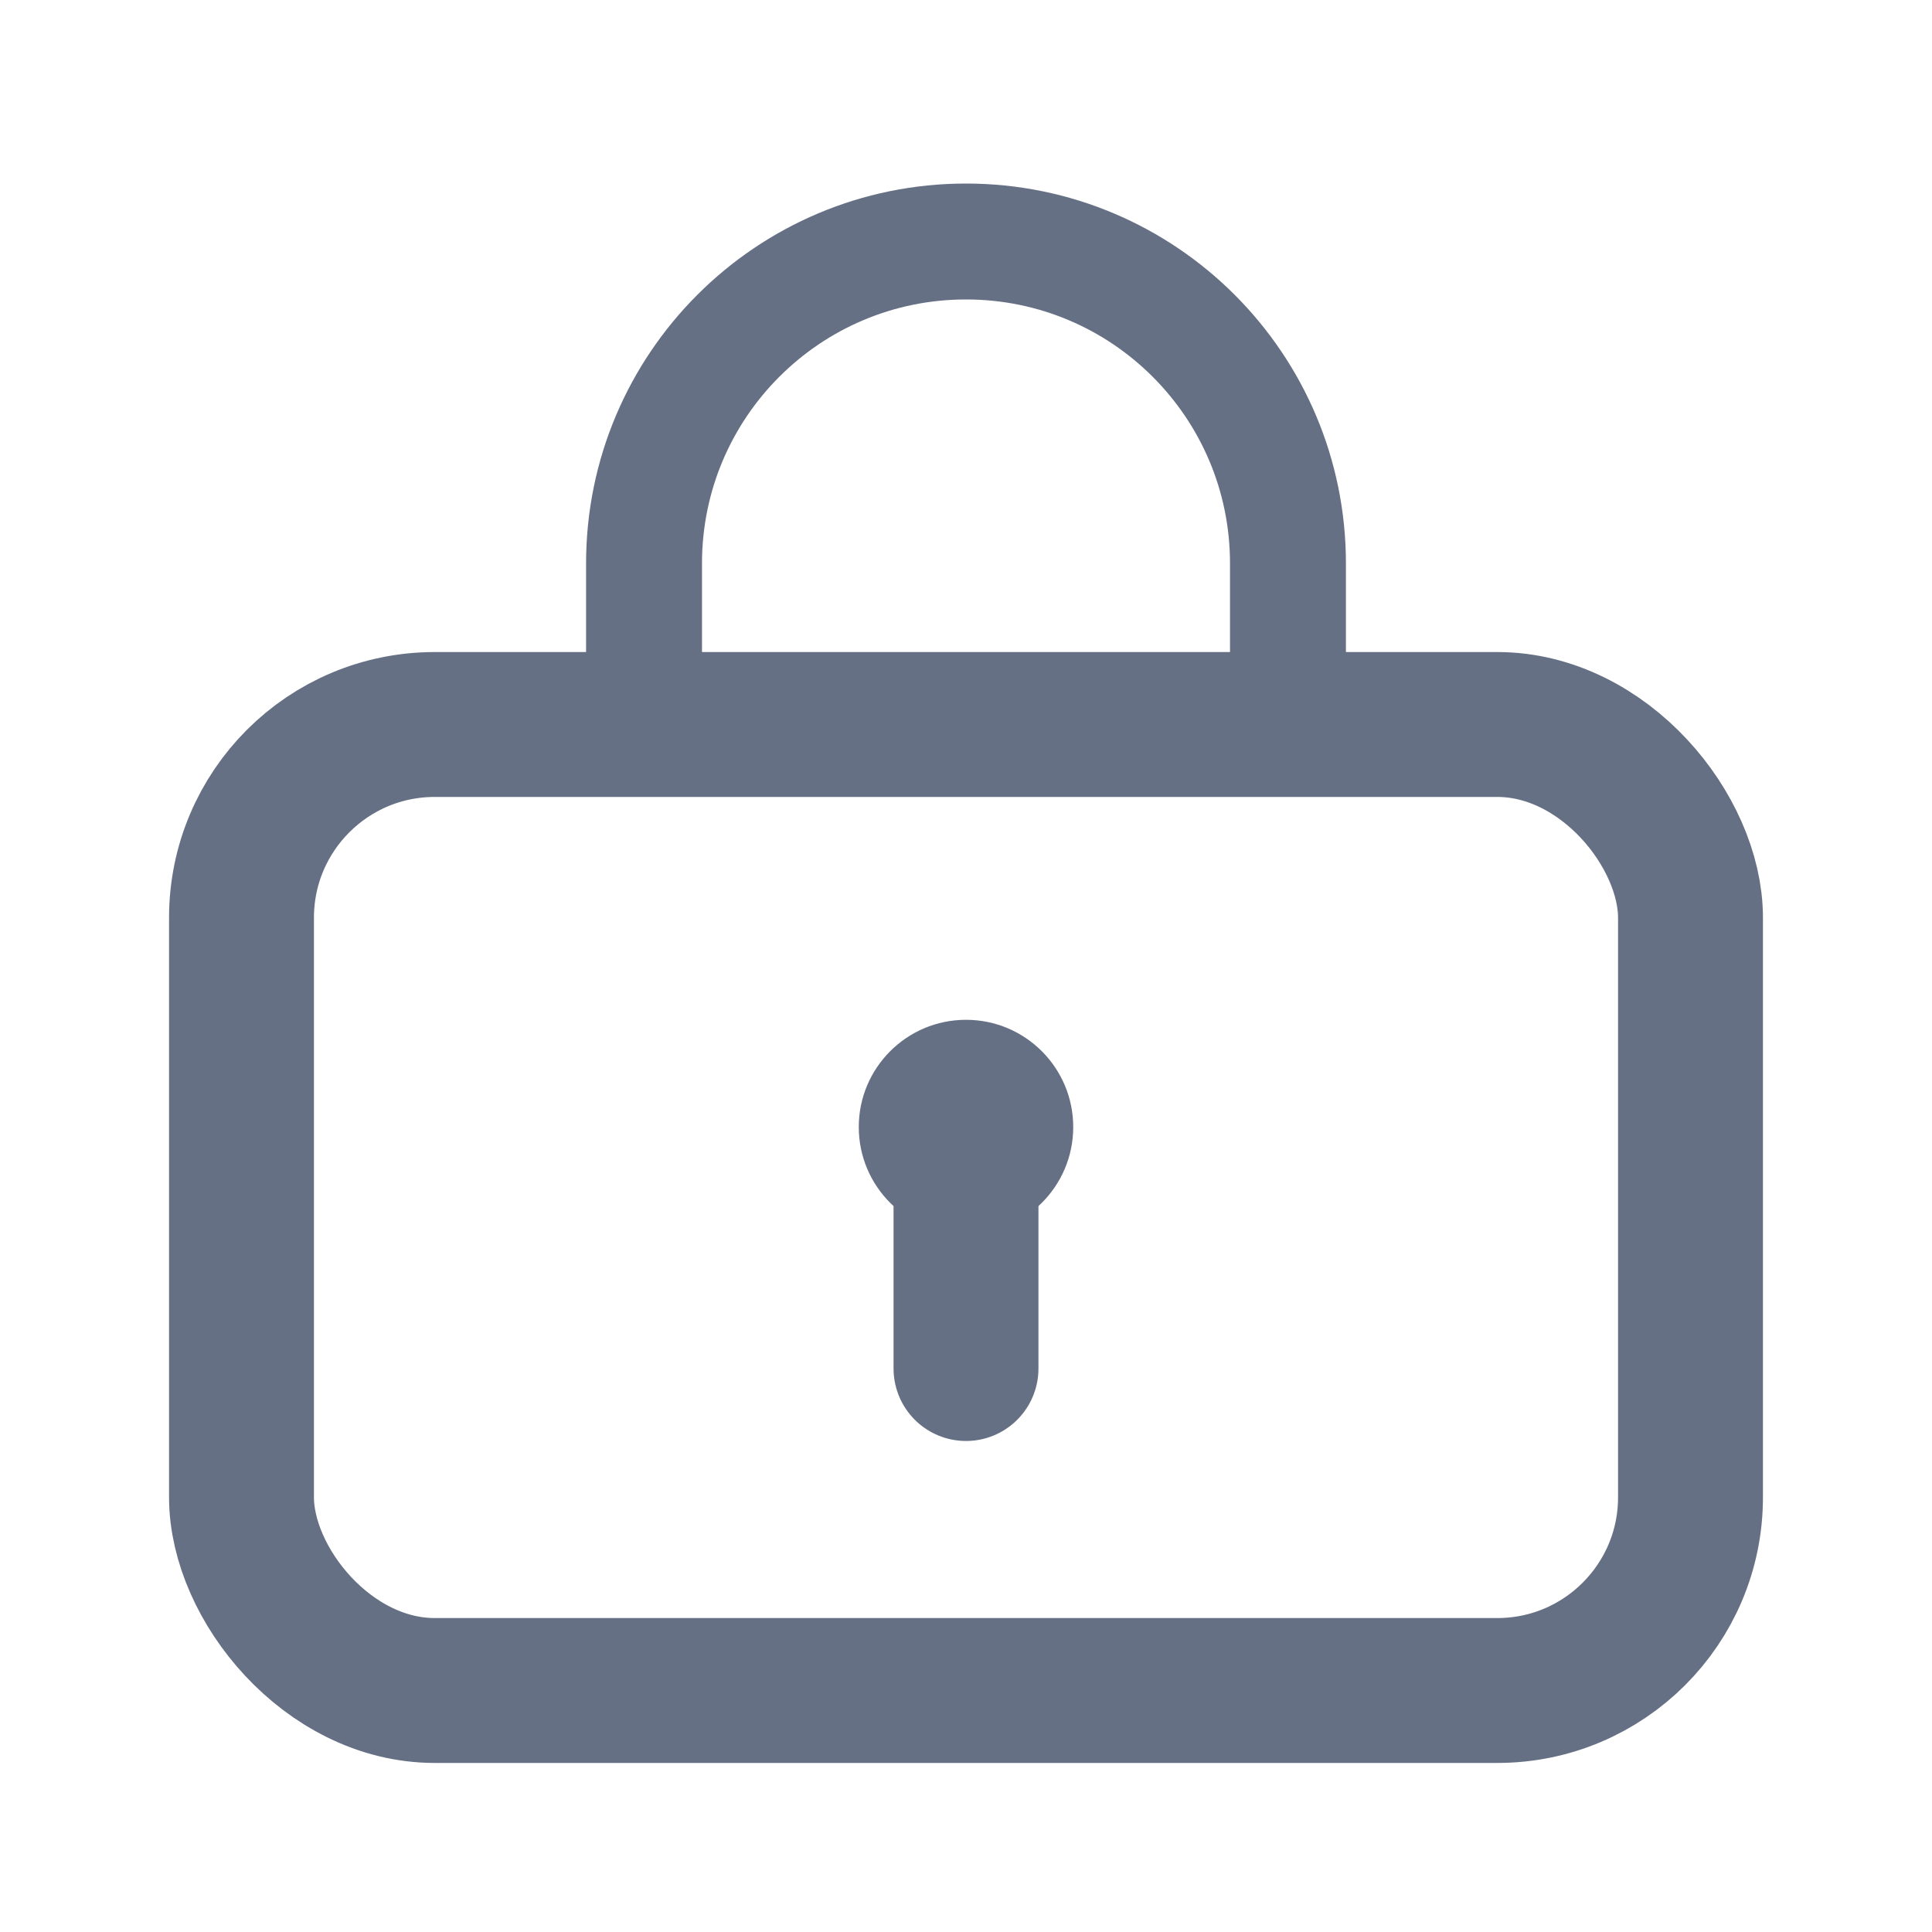 <svg width="20" height="20" viewBox="0 0 20 20" fill="none" xmlns="http://www.w3.org/2000/svg">
<path d="M6.667 7.5V5.833C6.667 3.992 8.159 2.5 10 2.5V2.5C11.841 2.5 13.333 3.992 13.333 5.833V7.5" stroke="#667085" stroke-width="1.2" stroke-linecap="round"/>
<rect x="2.5" y="7.5" width="15" height="10" rx="2" stroke="#667085" stroke-width="1.5"/>
<ellipse cx="10" cy="11.667" rx="1.11" ry="1.11" fill="#667085"/>
<path d="M10 12.5V14.167" stroke="#667085" stroke-width="1.5" stroke-linecap="round"/>
</svg>
